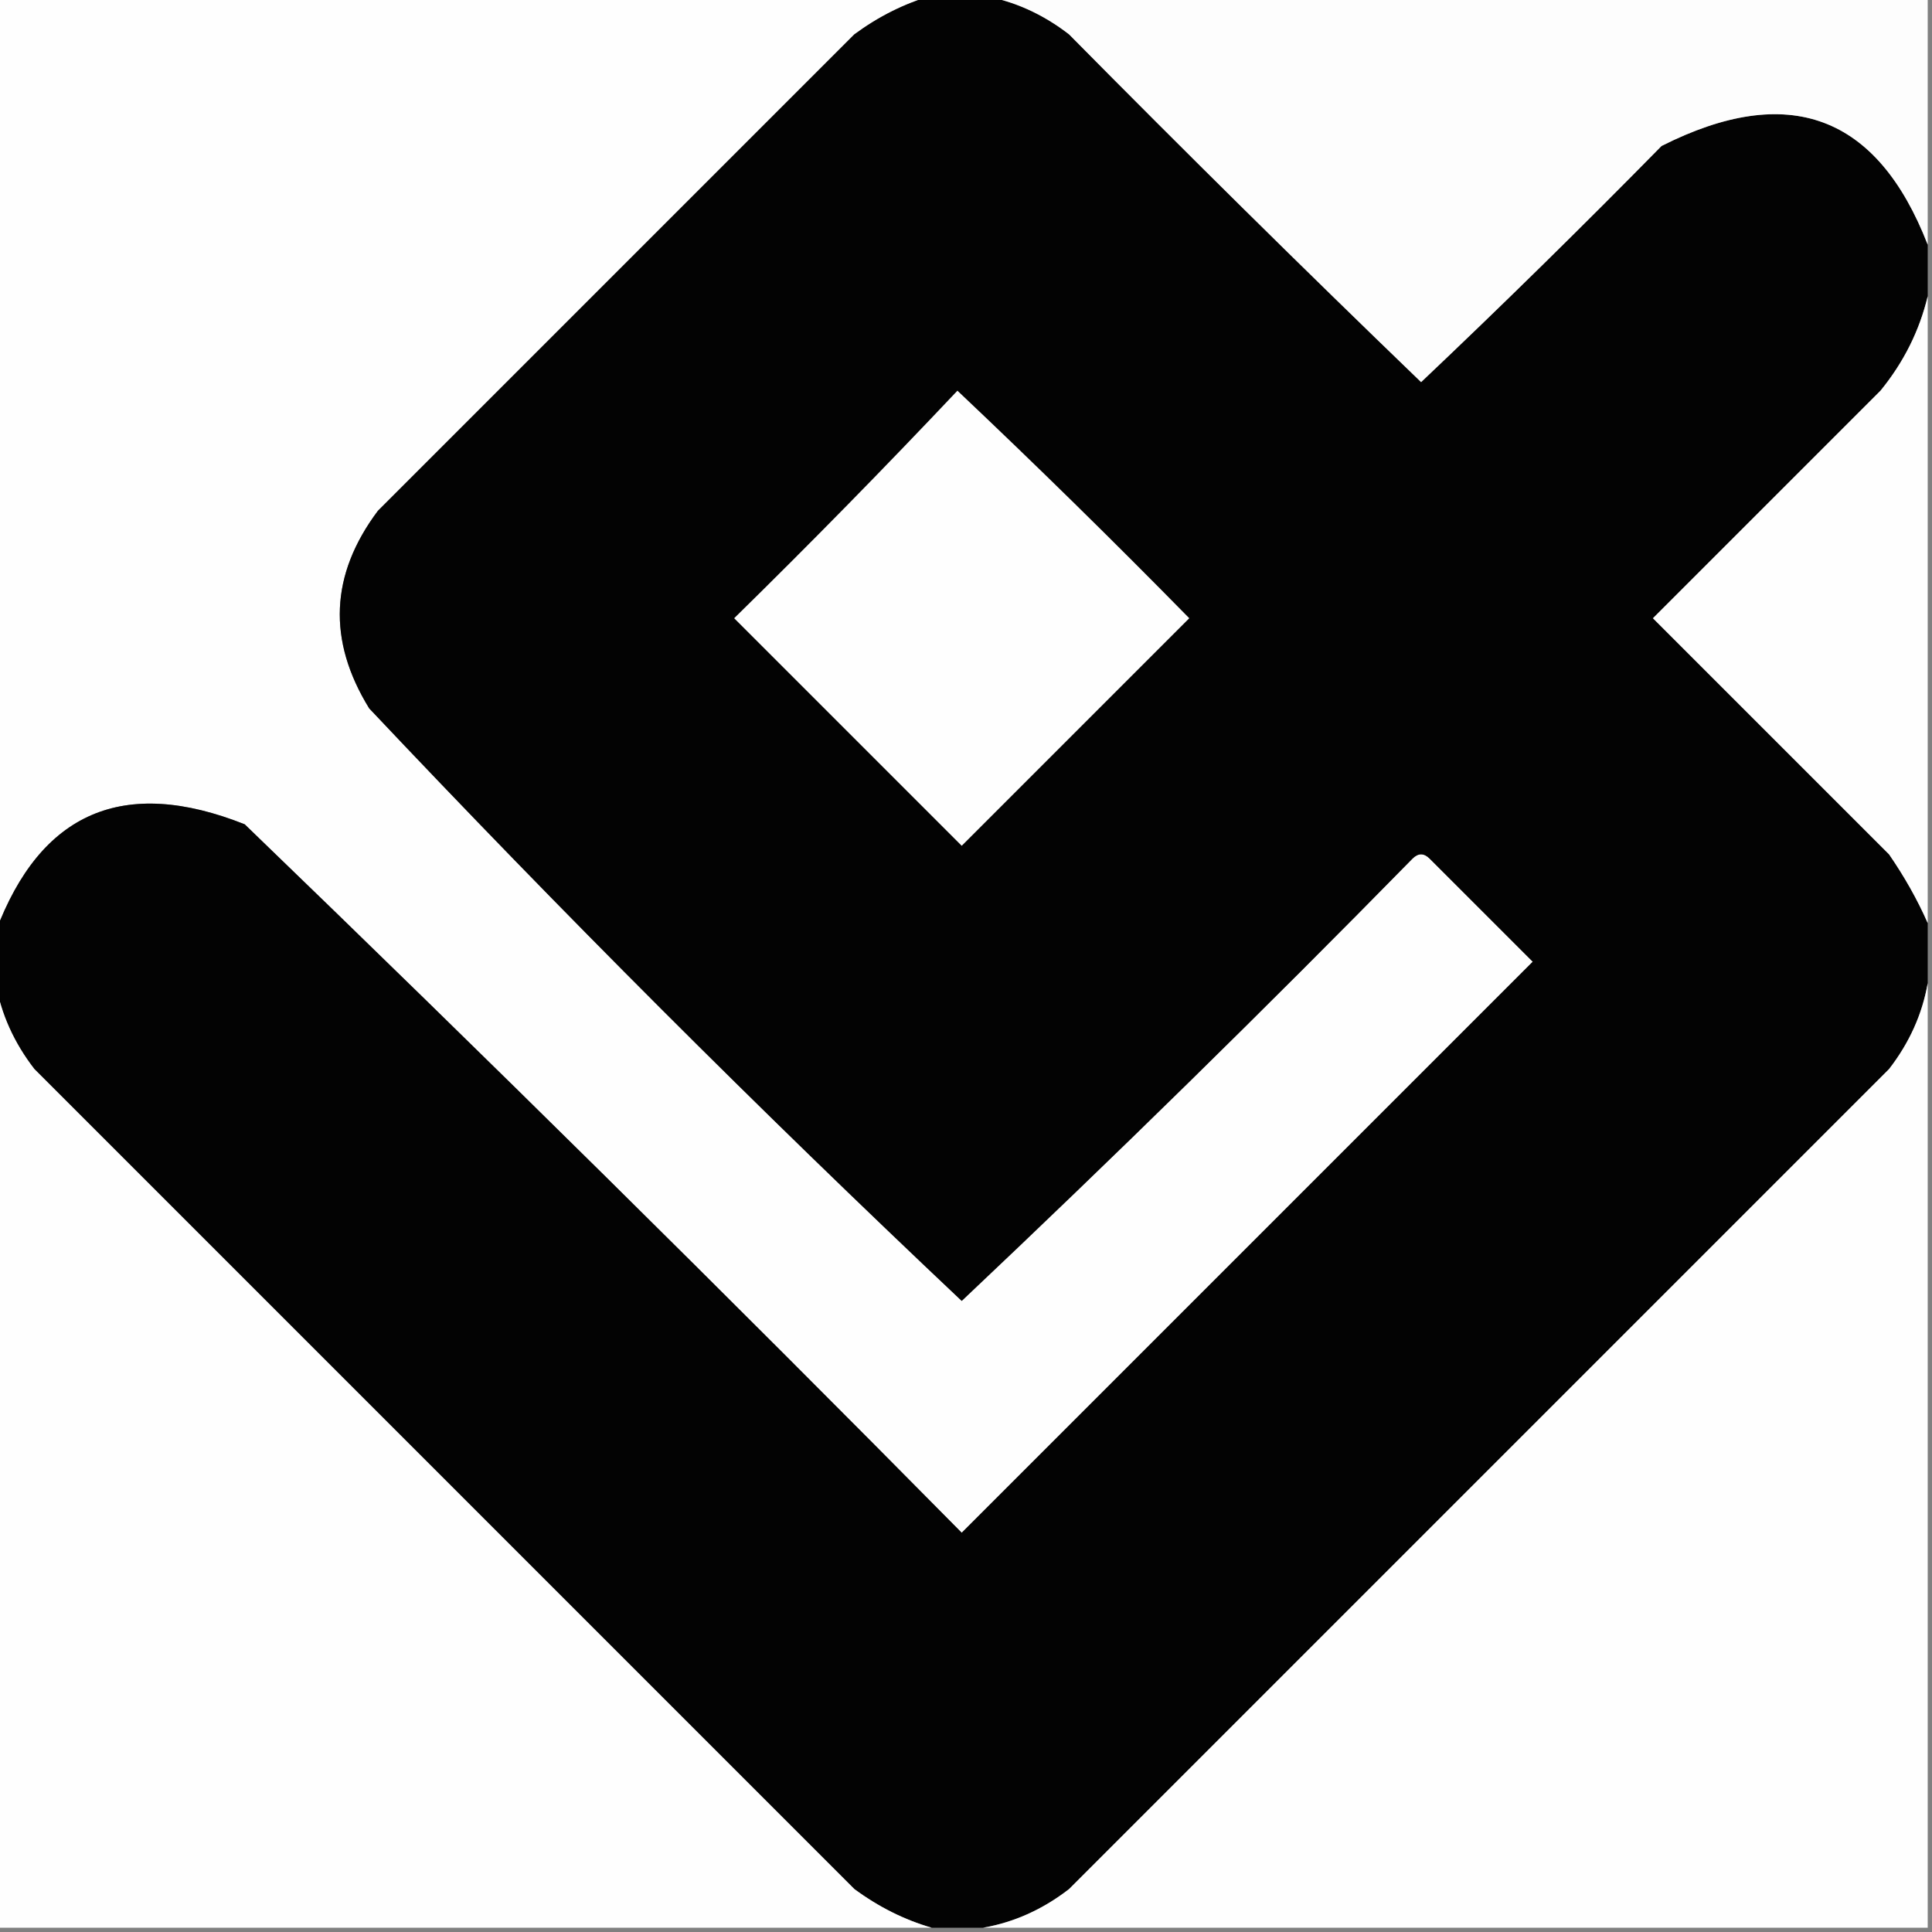 <svg width="32" height="32" viewBox="0 0 32 32" fill="none" xmlns="http://www.w3.org/2000/svg">
    <rect x="0" y="0" width="32" height="32" fill="#808080" stroke="none"/>
    <g clip-path="url(#clip0_3405_153)">
        <path fill-rule="evenodd" clip-rule="evenodd"
            d="M-0.071 -0.071C5.096 -0.071 10.264 -0.071 15.431 -0.071C14.979 0.06 14.553 0.273 14.151 0.569C11.52 3.2 8.889 5.831 6.258 8.462C5.468 9.517 5.421 10.607 6.115 11.733C9.294 15.101 12.565 18.372 15.929 21.547C18.459 19.158 20.948 16.717 23.395 14.222C23.49 14.127 23.585 14.127 23.68 14.222C24.249 14.791 24.818 15.36 25.387 15.929C22.234 19.081 19.081 22.234 15.929 25.387C12.014 21.424 8.055 17.513 4.053 13.653C2.047 12.856 0.672 13.449 -0.071 15.431C-0.071 10.264 -0.071 5.096 -0.071 -0.071Z"
            fill="#FEFEFE" />
        <path fill-rule="evenodd" clip-rule="evenodd"
            d="M15.431 -0.071C15.716 -0.071 16 -0.071 16.284 -0.071C16.797 0.018 17.271 0.232 17.707 0.569C19.629 2.514 21.572 4.434 23.538 6.329C24.887 5.051 26.214 3.747 27.52 2.418C29.623 1.356 31.093 1.901 31.929 4.053C31.929 4.338 31.929 4.622 31.929 4.906C31.792 5.477 31.532 5.999 31.147 6.471C29.89 7.727 28.634 8.984 27.378 10.24C28.681 11.543 29.985 12.847 31.289 14.151C31.544 14.521 31.758 14.9 31.929 15.289C31.929 15.62 31.929 15.953 31.929 16.284C31.839 16.797 31.626 17.271 31.289 17.706C26.762 22.234 22.234 26.761 17.707 31.289C17.271 31.626 16.797 31.839 16.284 31.929C16 31.929 15.716 31.929 15.431 31.929C14.979 31.798 14.553 31.584 14.151 31.289C9.624 26.761 5.096 22.234 0.569 17.706C0.232 17.271 0.018 16.797 -0.071 16.284C-0.071 16 -0.071 15.715 -0.071 15.431C0.672 13.449 2.047 12.856 4.053 13.653C8.055 17.513 12.014 21.424 15.929 25.387C19.081 22.234 22.234 19.081 25.387 15.929C24.818 15.36 24.249 14.791 23.68 14.222C23.585 14.127 23.49 14.127 23.395 14.222C20.948 16.717 18.459 19.158 15.929 21.547C12.565 18.372 9.294 15.101 6.115 11.733C5.421 10.607 5.468 9.517 6.258 8.462C8.889 5.831 11.52 3.2 14.151 0.569C14.553 0.273 14.979 0.06 15.431 -0.071Z"
            fill="#030303" />
        <path fill-rule="evenodd" clip-rule="evenodd"
            d="M16.284 -0.071C21.499 -0.071 26.714 -0.071 31.929 -0.071C31.929 1.304 31.929 2.678 31.929 4.053C31.093 1.901 29.623 1.356 27.52 2.418C26.214 3.747 24.887 5.051 23.538 6.329C21.572 4.434 19.629 2.514 17.707 0.569C17.271 0.232 16.797 0.018 16.284 -0.071Z"
            fill="#FDFDFD" />
        <path fill-rule="evenodd" clip-rule="evenodd"
            d="M31.929 4.907C31.929 8.367 31.929 11.828 31.929 15.289C31.758 14.9 31.544 14.521 31.289 14.151C29.985 12.848 28.682 11.544 27.378 10.24C28.634 8.984 29.89 7.727 31.147 6.471C31.532 5.999 31.792 5.478 31.929 4.907Z"
            fill="#FEFEFE" />
        <path fill-rule="evenodd" clip-rule="evenodd"
            d="M15.858 6.471C17.157 7.699 18.437 8.955 19.698 10.24C18.442 11.496 17.185 12.753 15.929 14.009C14.673 12.753 13.416 11.496 12.16 10.24C13.421 9.003 14.654 7.746 15.858 6.471Z"
            fill="#FEFEFE" />
        <path fill-rule="evenodd" clip-rule="evenodd"
            d="M-0.071 16.285C0.018 16.797 0.232 17.271 0.569 17.707C5.096 22.234 9.624 26.762 14.151 31.289C14.553 31.585 14.979 31.798 15.431 31.929C10.264 31.929 5.096 31.929 -0.071 31.929C-0.071 26.714 -0.071 21.5 -0.071 16.285Z"
            fill="#FEFEFE" />
        <path fill-rule="evenodd" clip-rule="evenodd"
            d="M31.929 16.285C31.929 21.5 31.929 26.714 31.929 31.929C26.714 31.929 21.499 31.929 16.284 31.929C16.797 31.84 17.271 31.626 17.707 31.289C22.234 26.762 26.762 22.234 31.289 17.707C31.626 17.271 31.839 16.797 31.929 16.285Z"
            fill="#FEFEFE" />
    </g>
    <defs>
        <clipPath id="clip0_3405_153">
            <rect width="32" height="32" fill="white" />
        </clipPath>
    </defs>
</svg>